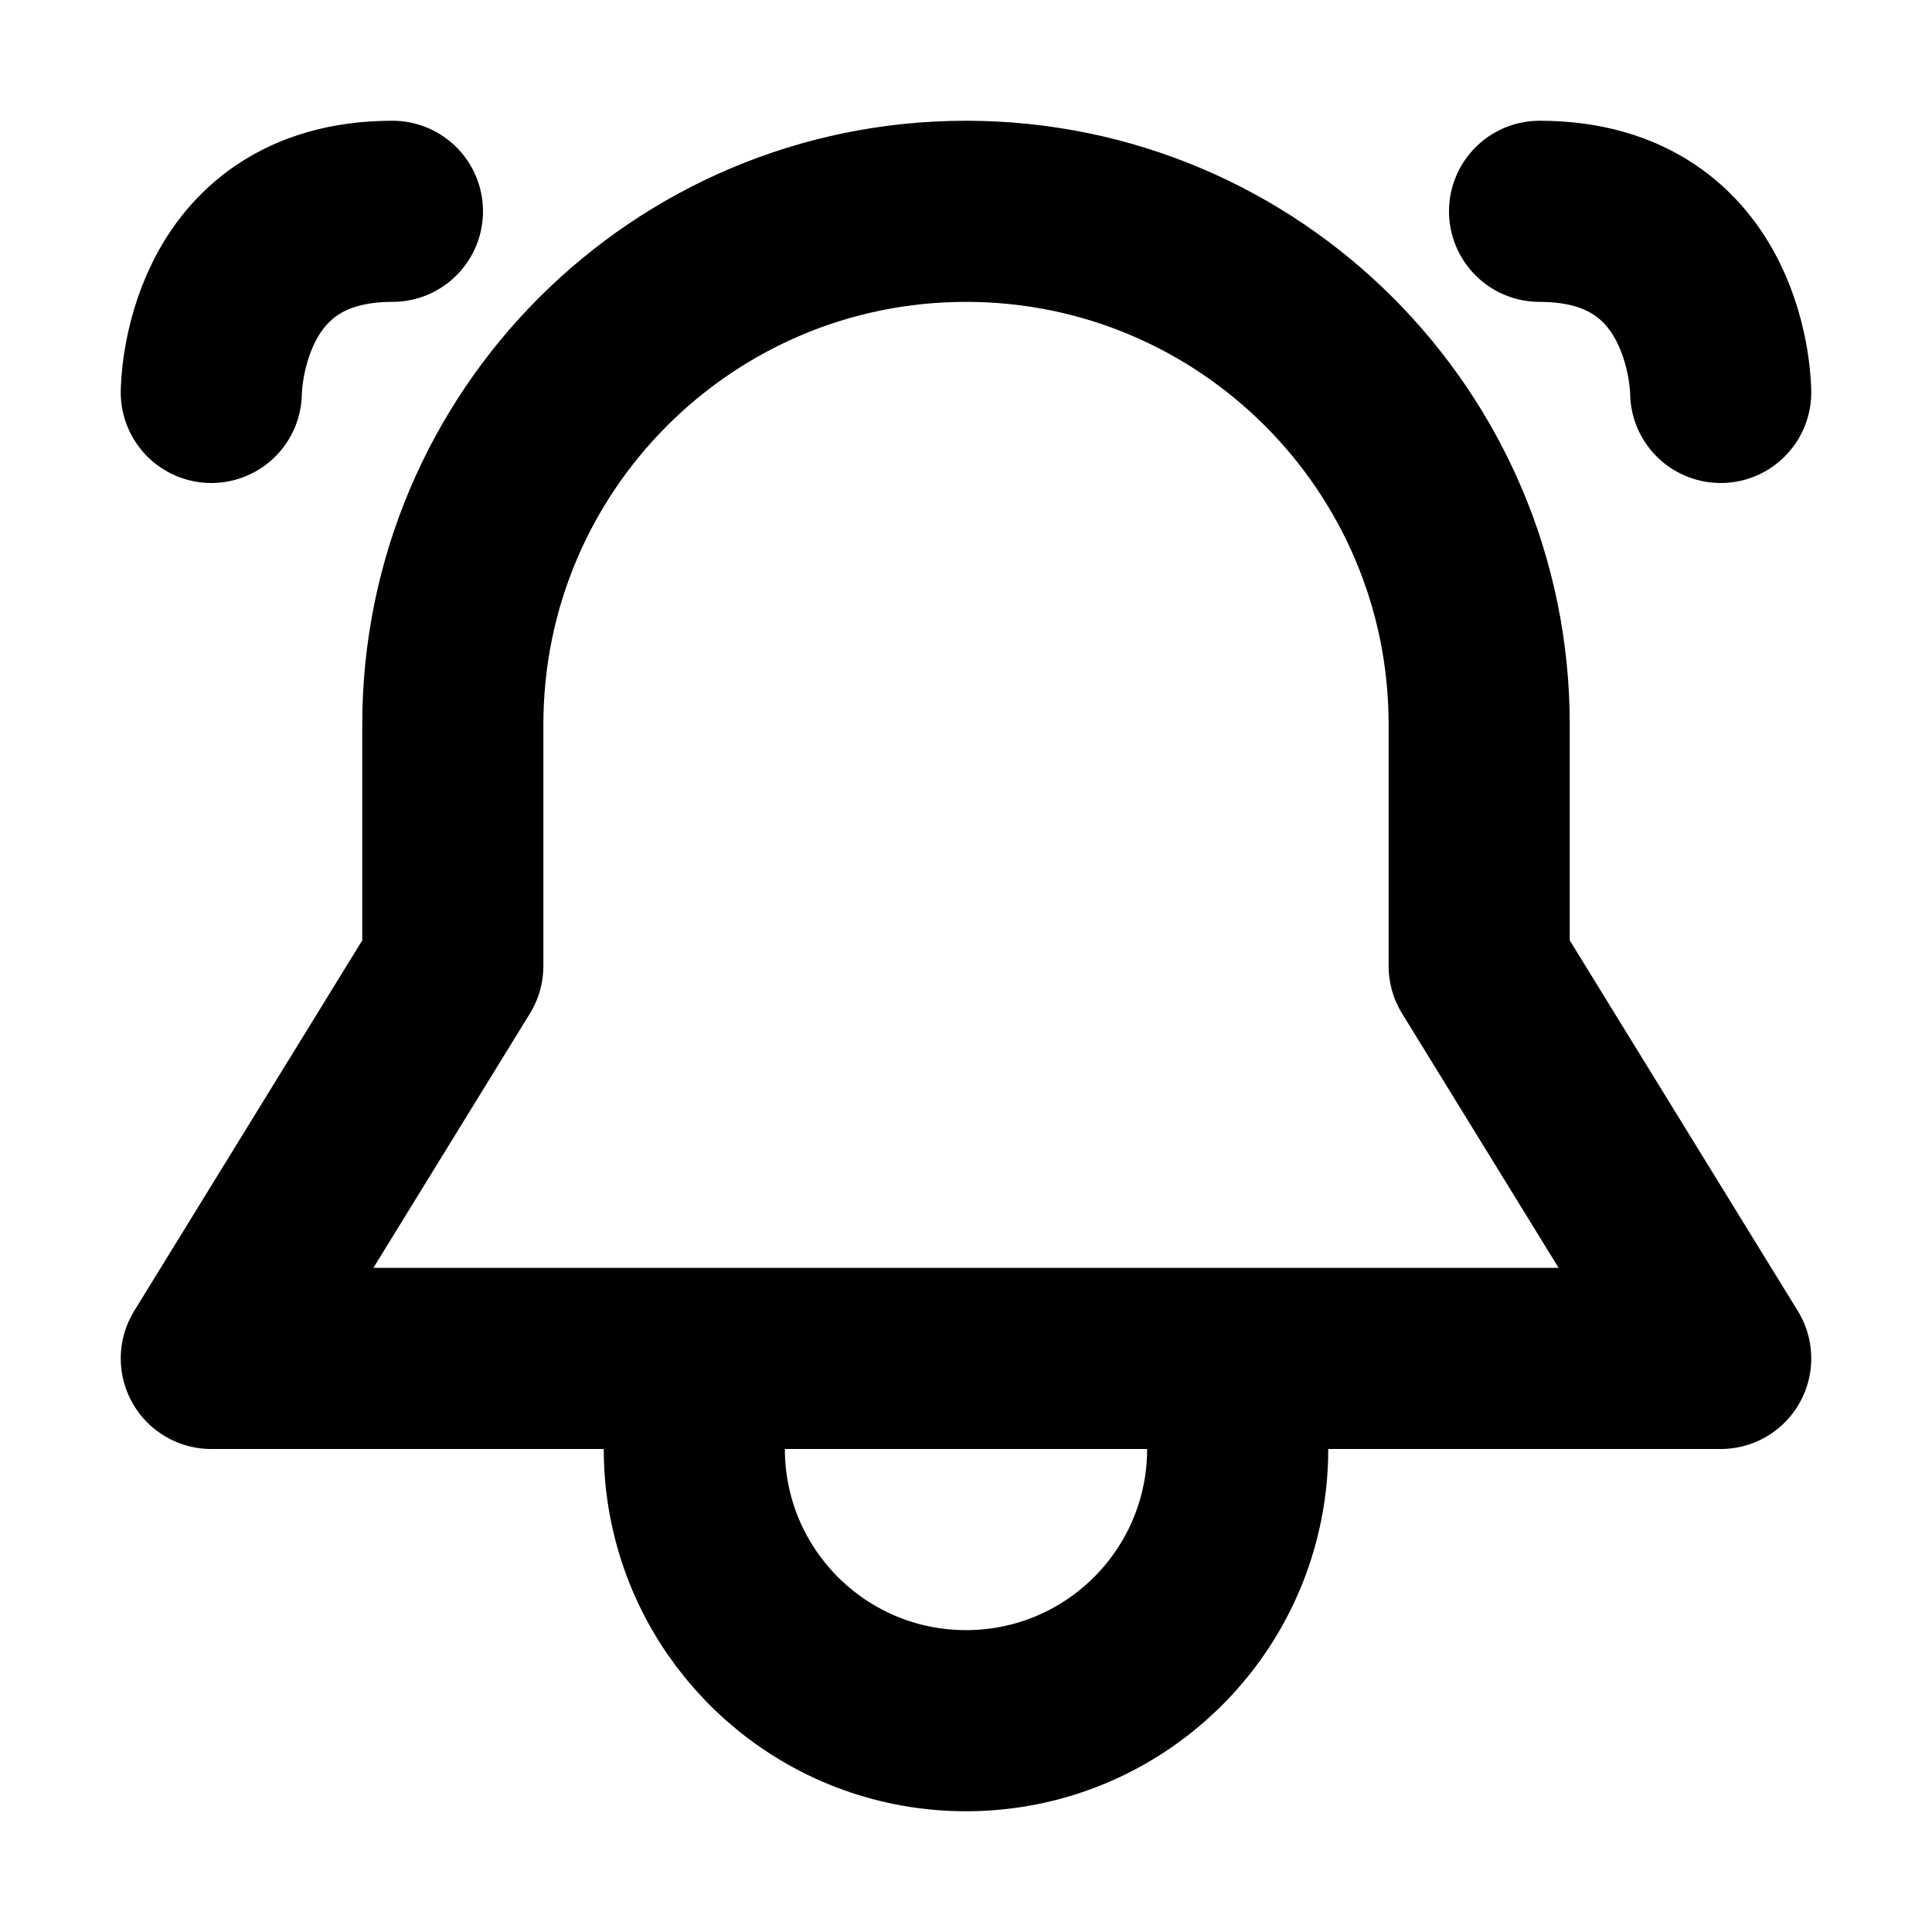 <svg  viewBox="0 0 16 16" fill="none" xmlns="http://www.w3.org/2000/svg">
<path d="M3.25 1.75C1.75 1.75 1.75 3.25 1.75 3.25M12.75 1.75C14.25 1.75 14.25 3.25 14.25 3.25M5.75 11.25H1.75L3.75 8V6C3.75 3.653 5.653 1.75 8 1.75C10.347 1.75 12.25 3.653 12.25 6V8L14.25 11.25H10.25M5.75 11.25V12C5.75 12.172 5.769 12.339 5.806 12.5C6.033 13.502 6.929 14.25 8 14.25C9.071 14.25 9.967 13.502 10.194 12.5C10.231 12.339 10.25 12.172 10.25 12V11.25M5.75 11.25H10.25" stroke="currentColor" stroke-width="1.5" stroke-linecap="round" stroke-linejoin="round"/>
</svg>
